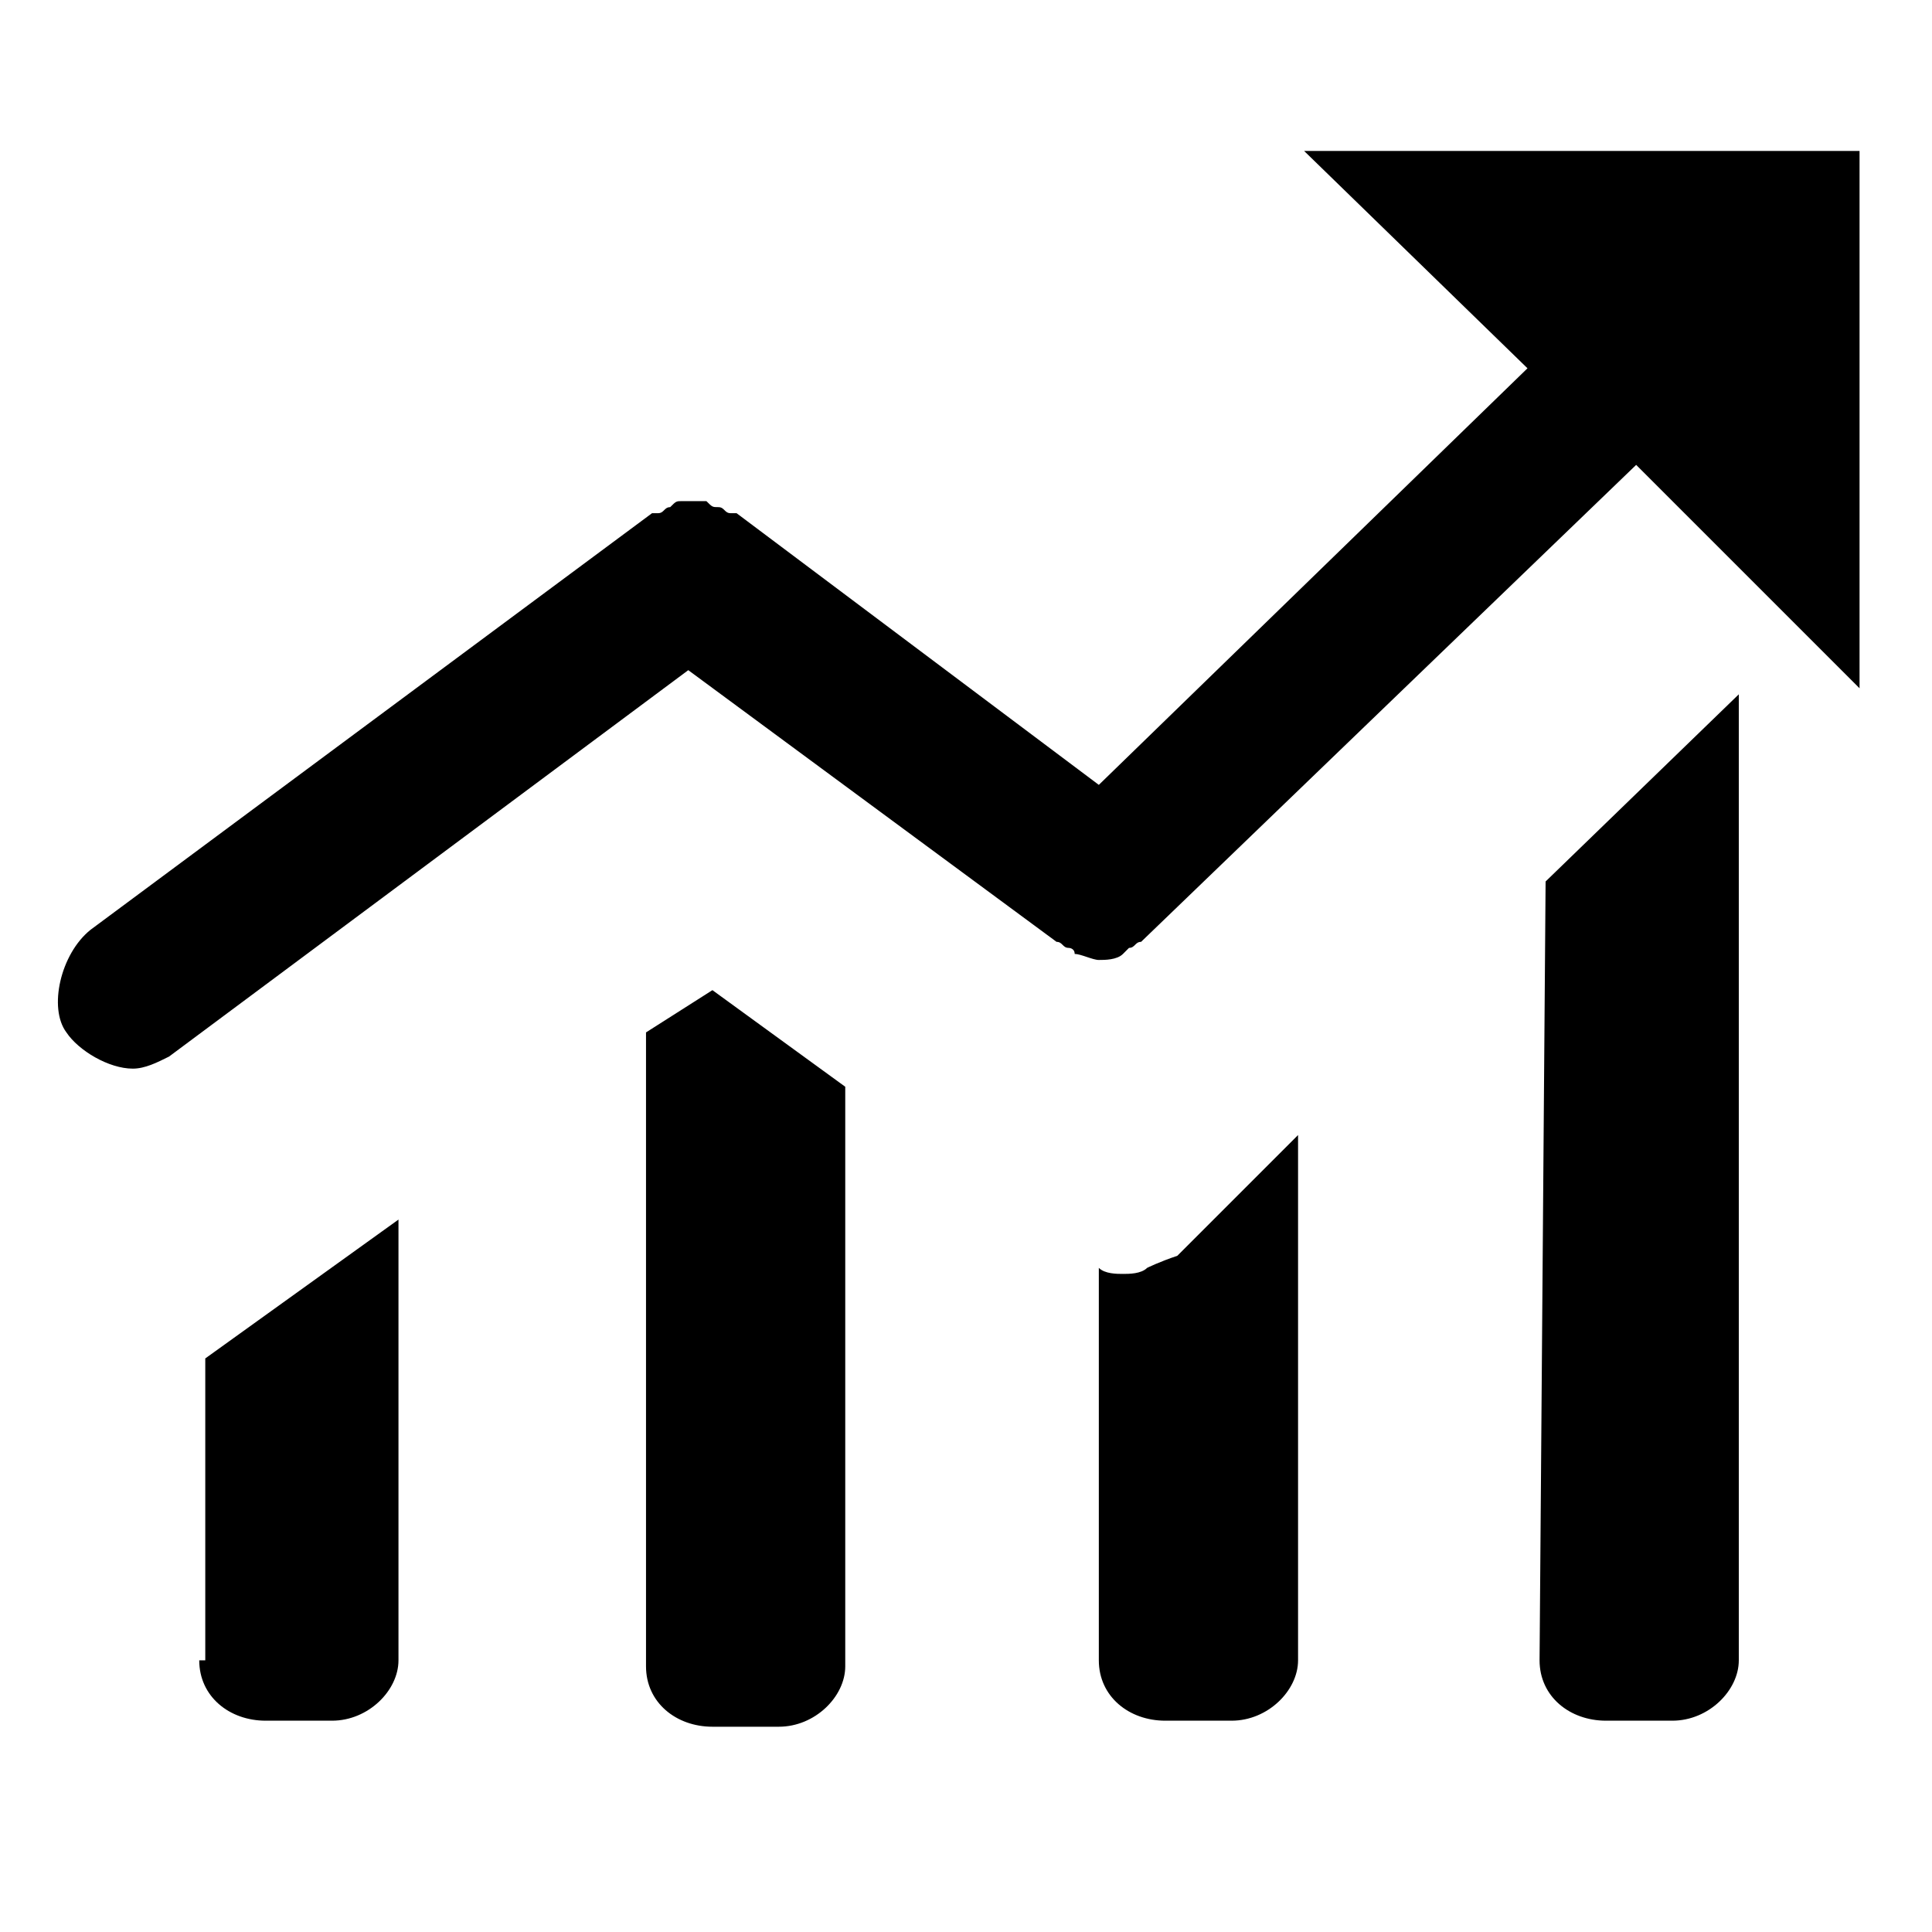 <?xml version="1.0" standalone="no"?><!DOCTYPE svg PUBLIC "-//W3C//DTD SVG 1.1//EN" "http://www.w3.org/Graphics/SVG/1.1/DTD/svg11.dtd"><svg t="1545420363456" class="icon" style="" viewBox="0 0 1024 1024" version="1.1" xmlns="http://www.w3.org/2000/svg" p-id="9336" xmlns:xlink="http://www.w3.org/1999/xlink" width="200" height="200"><defs><style type="text/css"></style></defs><path d="M691.2 80l118.4 115.2-227.2 220.8-192-144h-3.2c-3.2 0-3.2-3.2-6.4-3.2s-3.2 0-6.4-3.2h-12.8c-3.2 0-3.2 0-6.4 3.2-3.2 0-3.2 3.2-6.4 3.2h-3.2l-297.6 220.8c-16 12.8-22.4 41.6-12.8 54.4 6.4 9.6 22.4 19.2 35.2 19.2 6.4 0 12.8-3.2 19.2-6.4l275.2-204.8 195.2 144c3.2 0 3.2 3.2 6.4 3.2 0 0 3.2 0 3.2 3.2 3.2 0 9.6 3.2 12.8 3.2 3.2 0 9.6 0 12.8-3.2l3.2-3.2c3.2 0 3.2-3.2 6.4-3.2l262.4-252.8 118.4 118.4V80h-294.4z m-585.6 800c0 19.2 16 32 35.2 32h35.2c19.2 0 35.2-16 35.2-32v-233.6l-102.4 73.6v160zM608 672c-3.2 3.2-9.6 3.2-12.8 3.2-3.2 0-9.6 0-12.8-3.2v208c0 19.2 16 32 35.2 32h35.2c19.2 0 35.2-16 35.2-32v-278.4l-64 64c-9.6 3.2-16 6.4-16 6.4z m208 208c0 19.2 16 32 35.2 32h35.2c19.2 0 35.2-16 35.2-32v-512l-102.4 99.2-3.2 412.8zM342.4 547.2v336c0 19.2 16 32 35.2 32h35.2c19.2 0 35.2-16 35.2-32V576l-70.4-51.2-35.2 22.4z" p-id="9337"></path></svg>